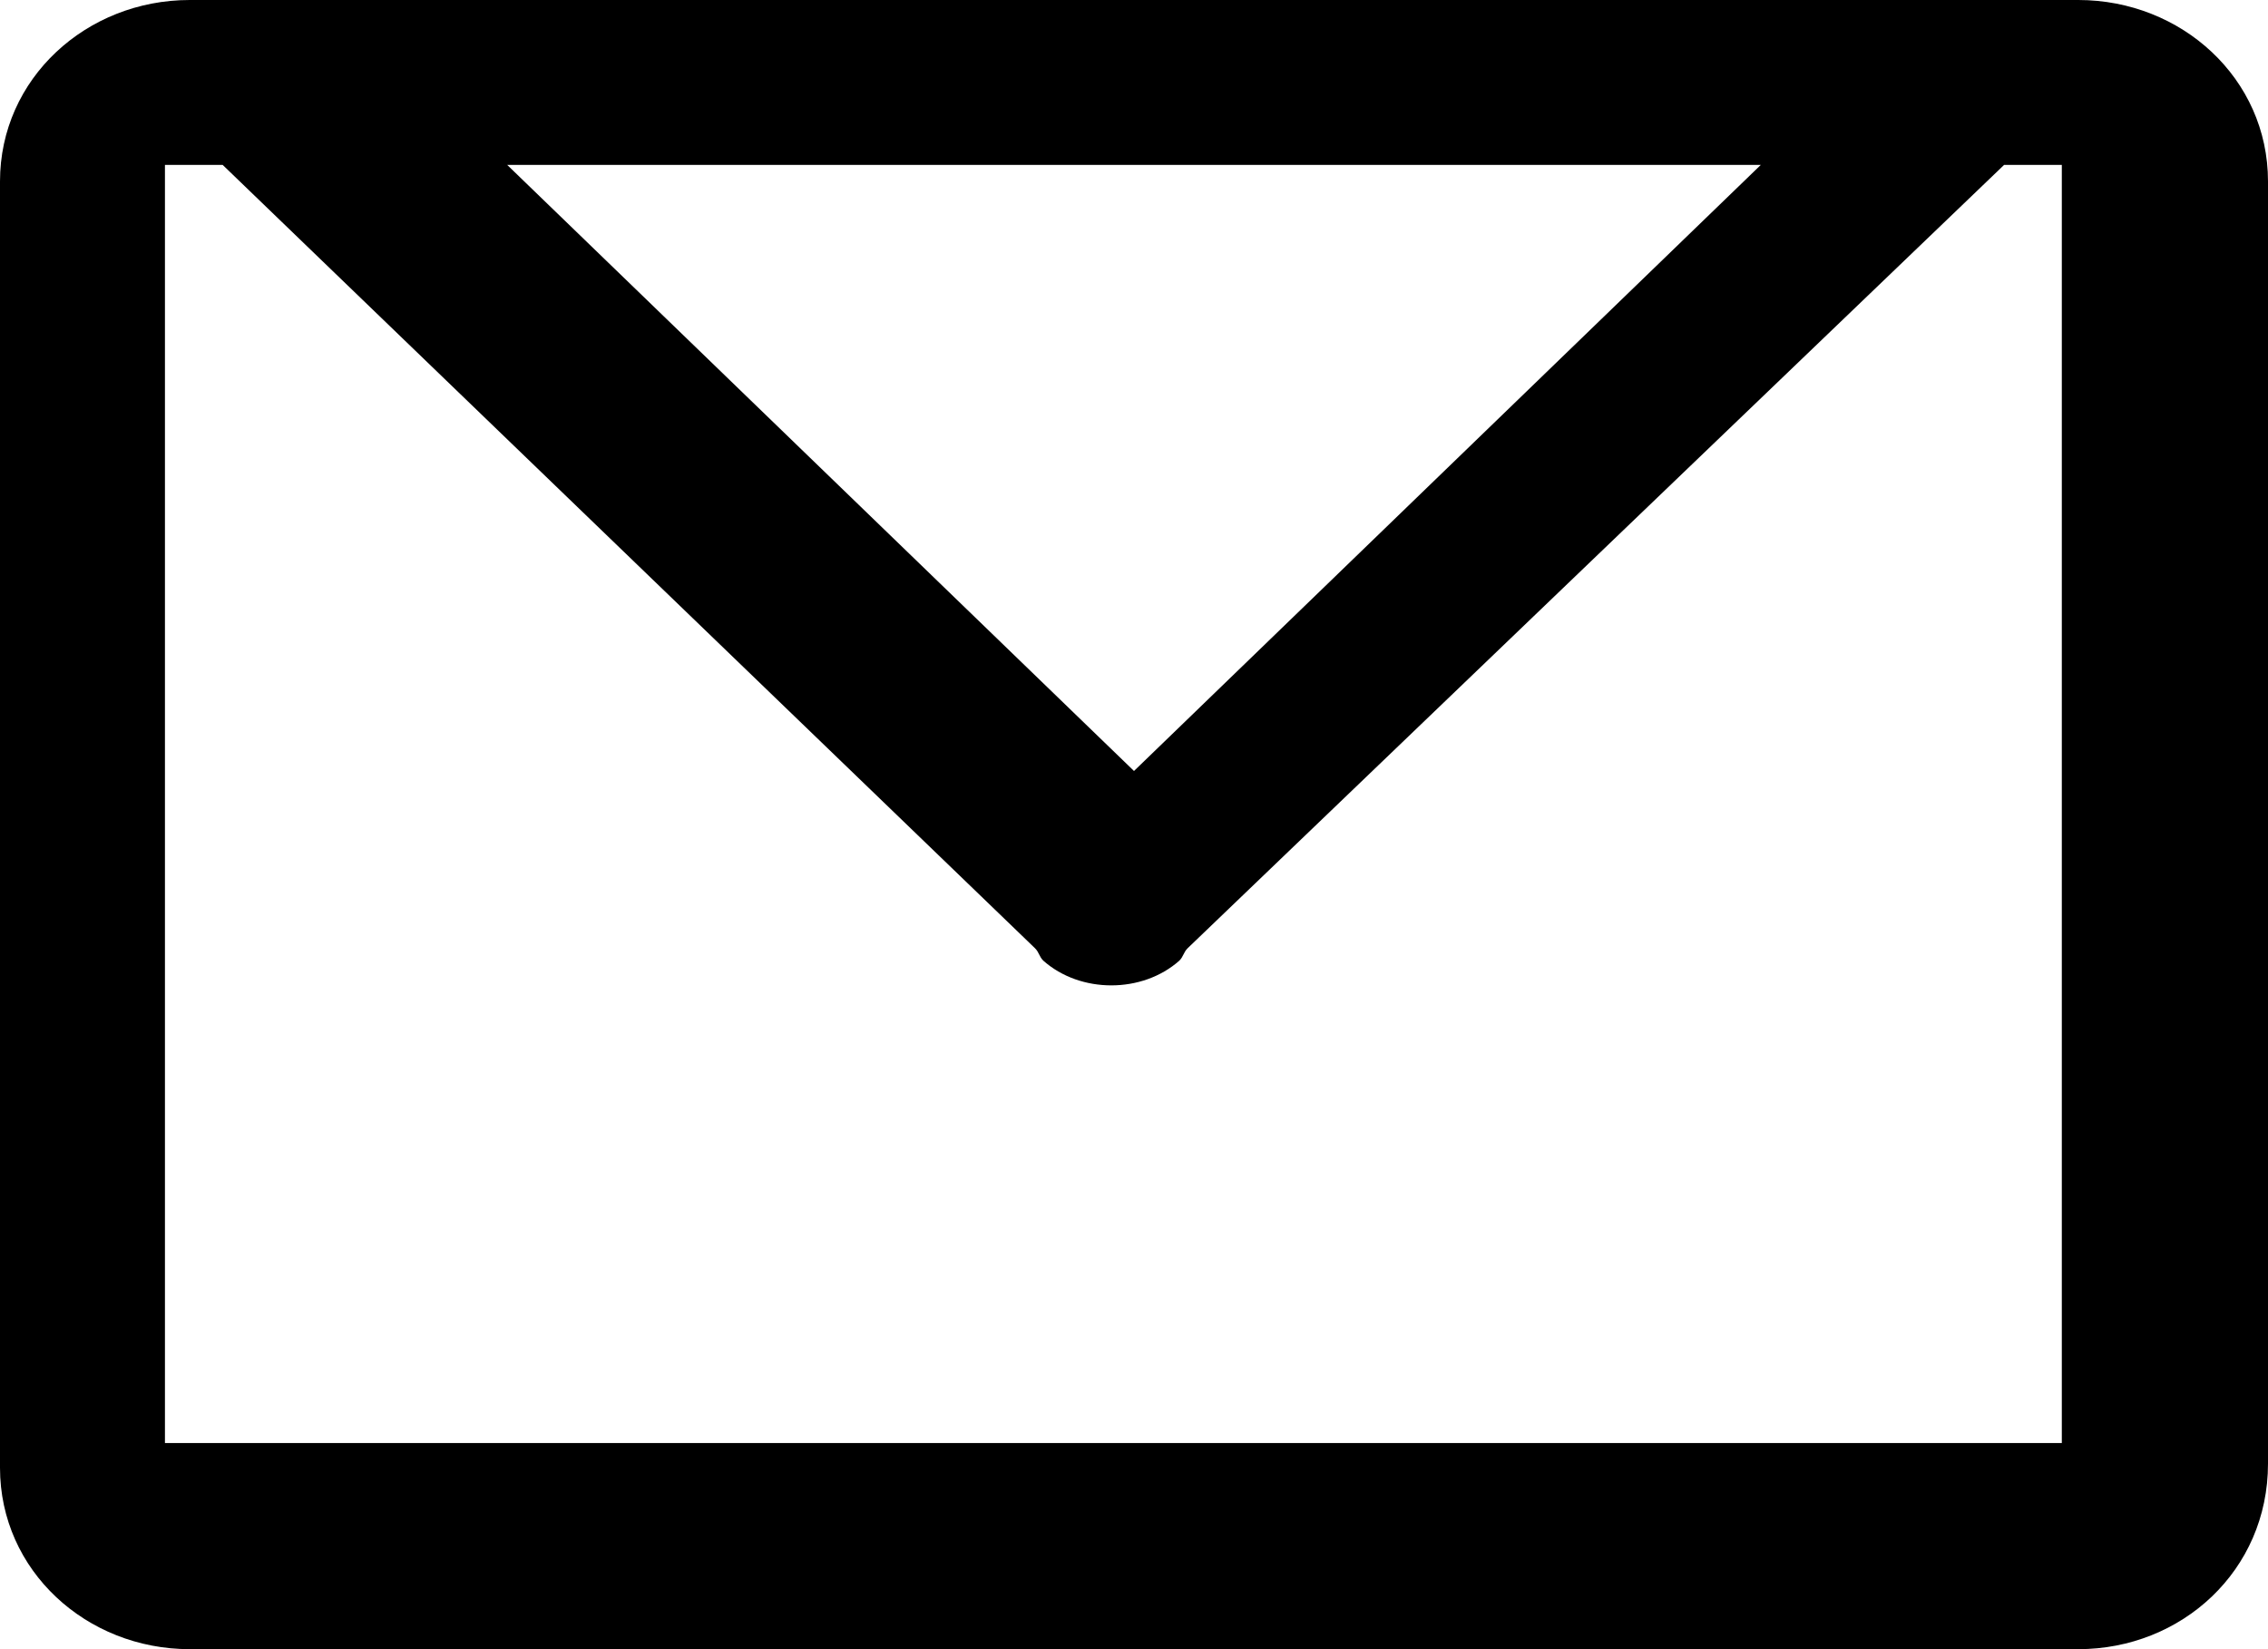 <svg xmlns="http://www.w3.org/2000/svg" viewBox="0 0 55 40" width="55" height="40"><path d="M50.4 40H4.6C2.1 40 0 38.1 0 35.6V4.4C0 1.9 2.1 0 4.6 0h45.8C52.9 0 55 1.9 55 4.4v31.1c0 2.6-2.1 4.5-4.6 4.5zM12.3 4l15.2 14.7L42.7 4H12.3zM50 4h-1.4L28.8 23c-.1.1-.1.2-.2.3-.9.8-2.4.8-3.3 0-.1-.1-.1-.2-.2-.3L5.4 4H4v31h46V4z"/></svg>
